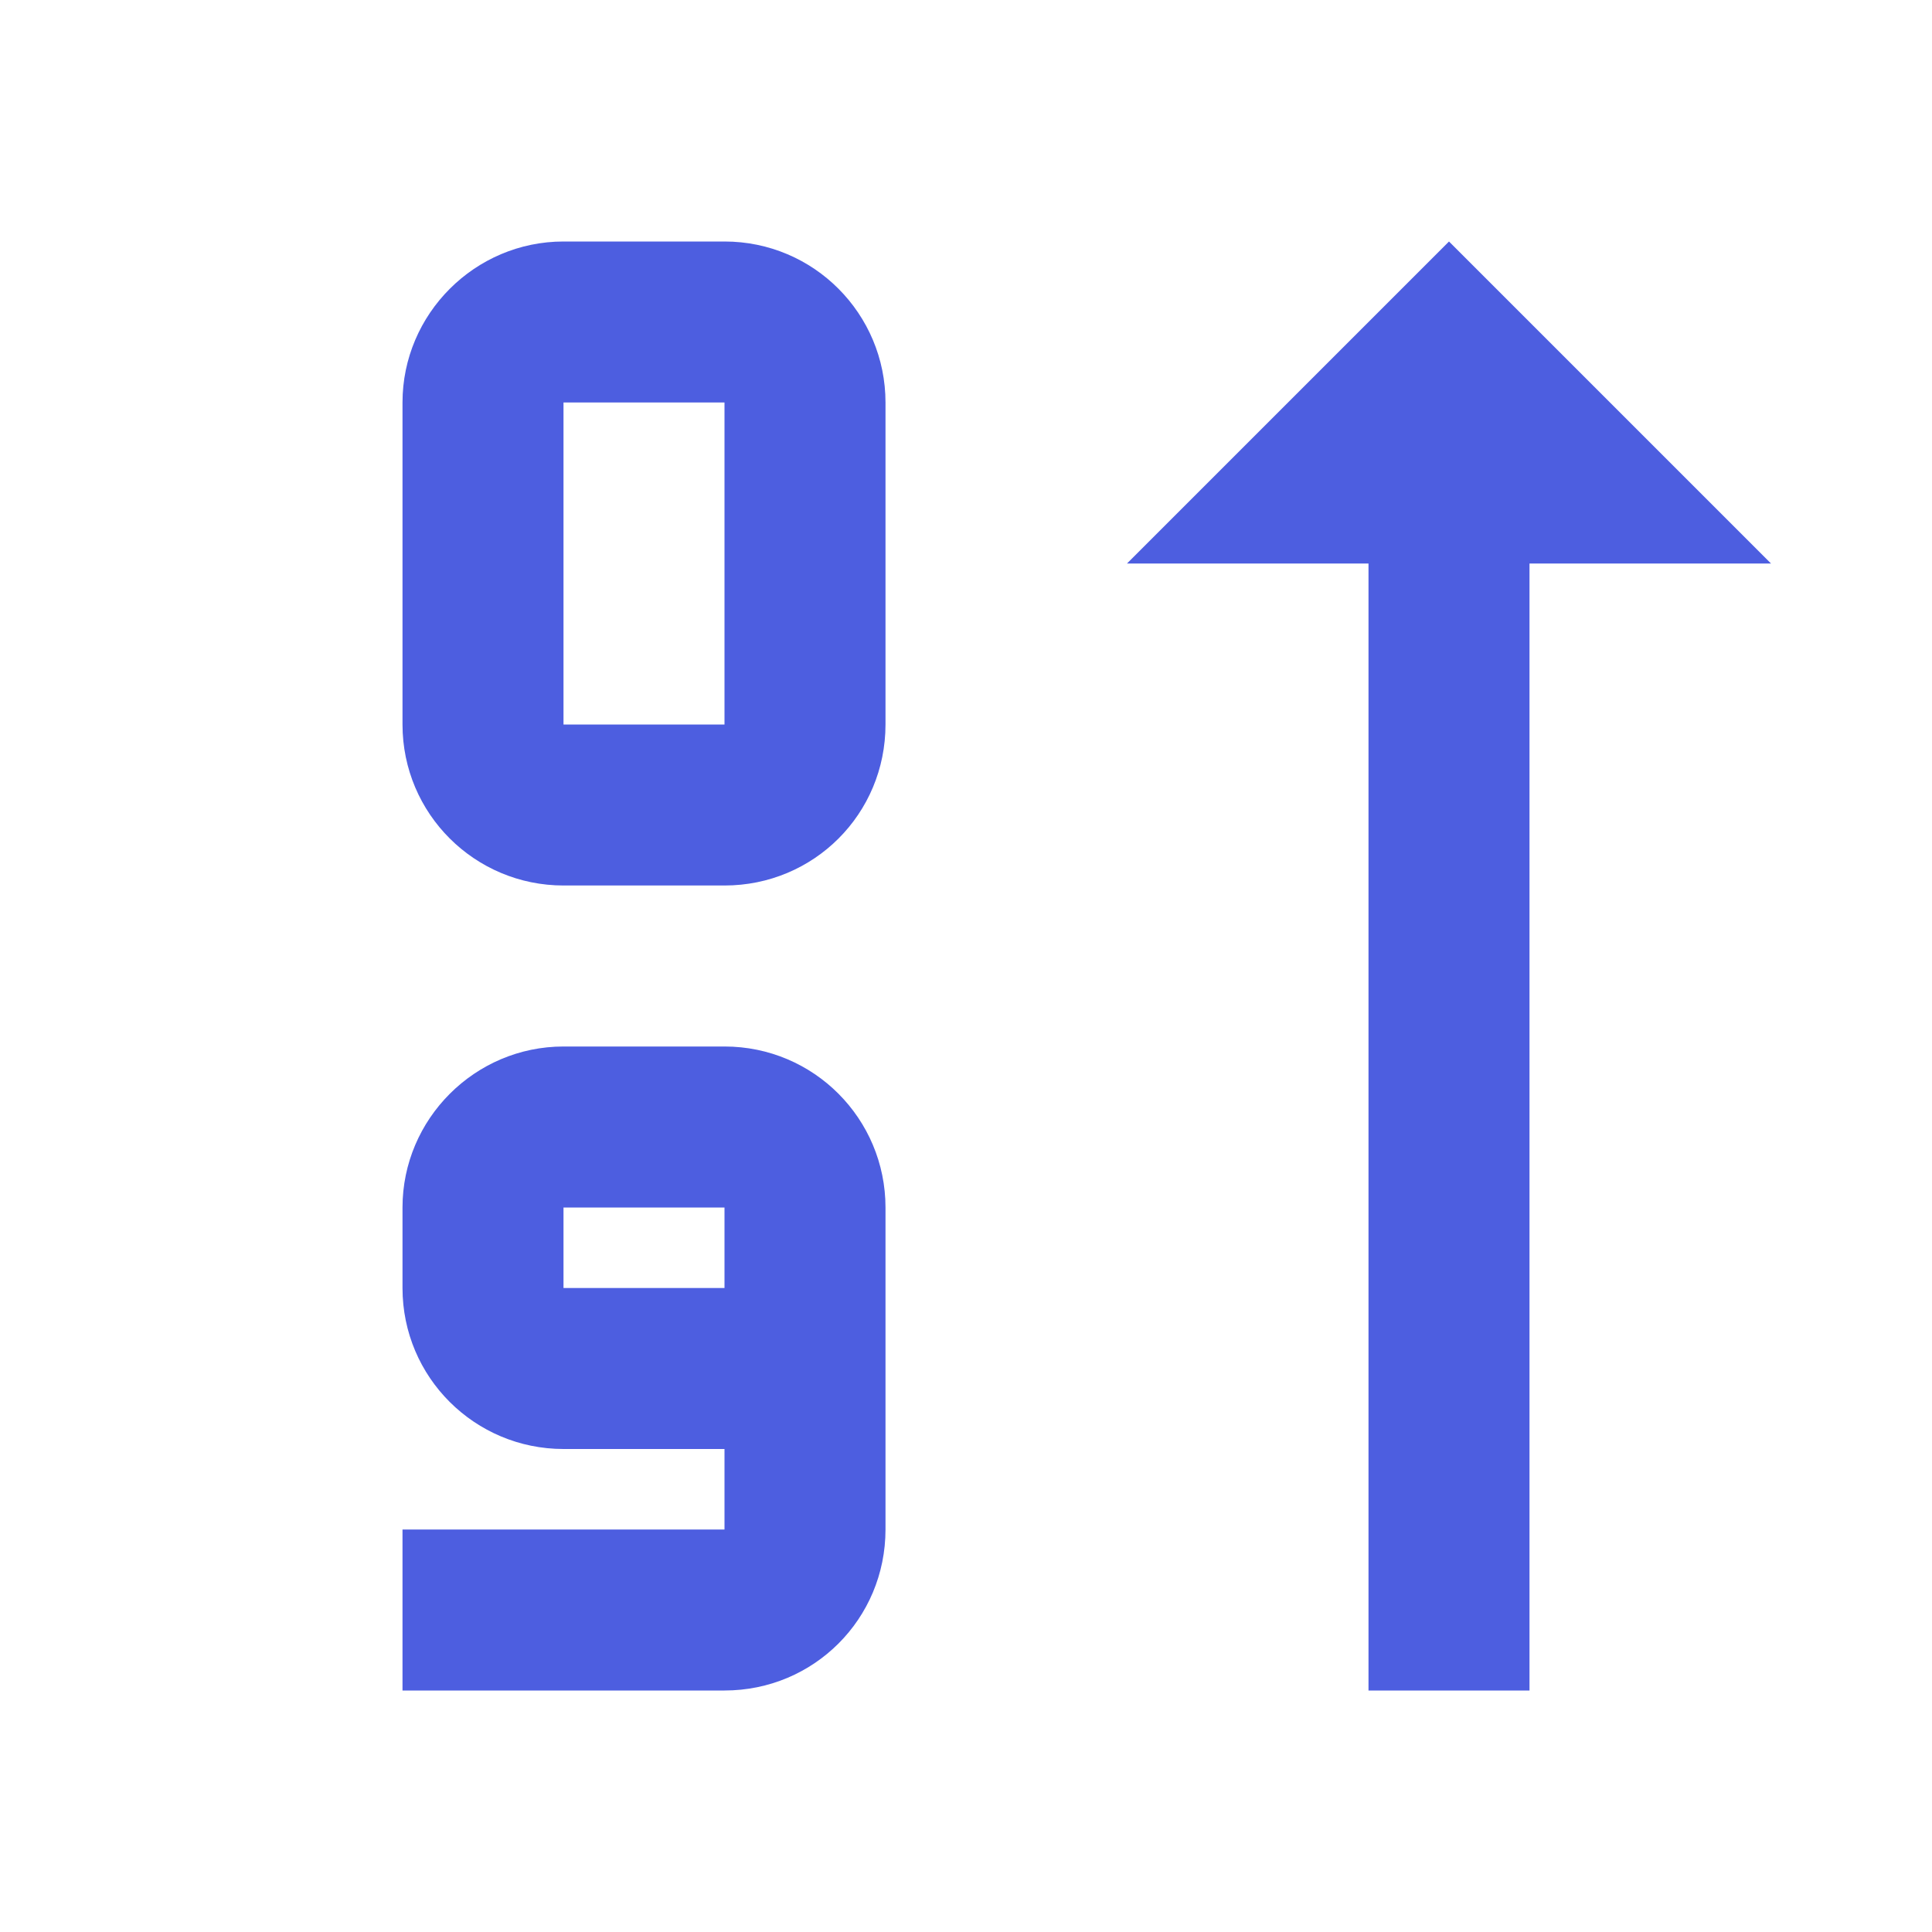 <!-- Generated by IcoMoon.io -->
<svg version="1.1" xmlns="http://www.w3.org/2000/svg" width="18" height="18" viewBox="0 0 18 18">
<title>sort-numeric-descending</title>
<path fill="#4d5ee0" d="M14.25 5.25h2.25l-3-3-3 3h2.25v10.5h1.5zM6.75 15.75h-3v-1.5h3v-0.75h-1.5c-0.825 0-1.5-0.667-1.5-1.5v-0.75c0-0.825 0.675-1.5 1.5-1.5h1.5c0.833 0 1.5 0.675 1.5 1.5v3c0 0.832-0.667 1.5-1.5 1.5zM6.75 11.25h-1.5v0.75h1.5zM5.25 2.25h1.5c0.833 0 1.5 0.675 1.5 1.5v3c0 0.833-0.667 1.5-1.5 1.5h-1.5c-0.825 0-1.5-0.667-1.5-1.5v-3c0-0.825 0.675-1.5 1.5-1.5zM5.25 6.75h1.5v-3h-1.5z"></path>
</svg>
